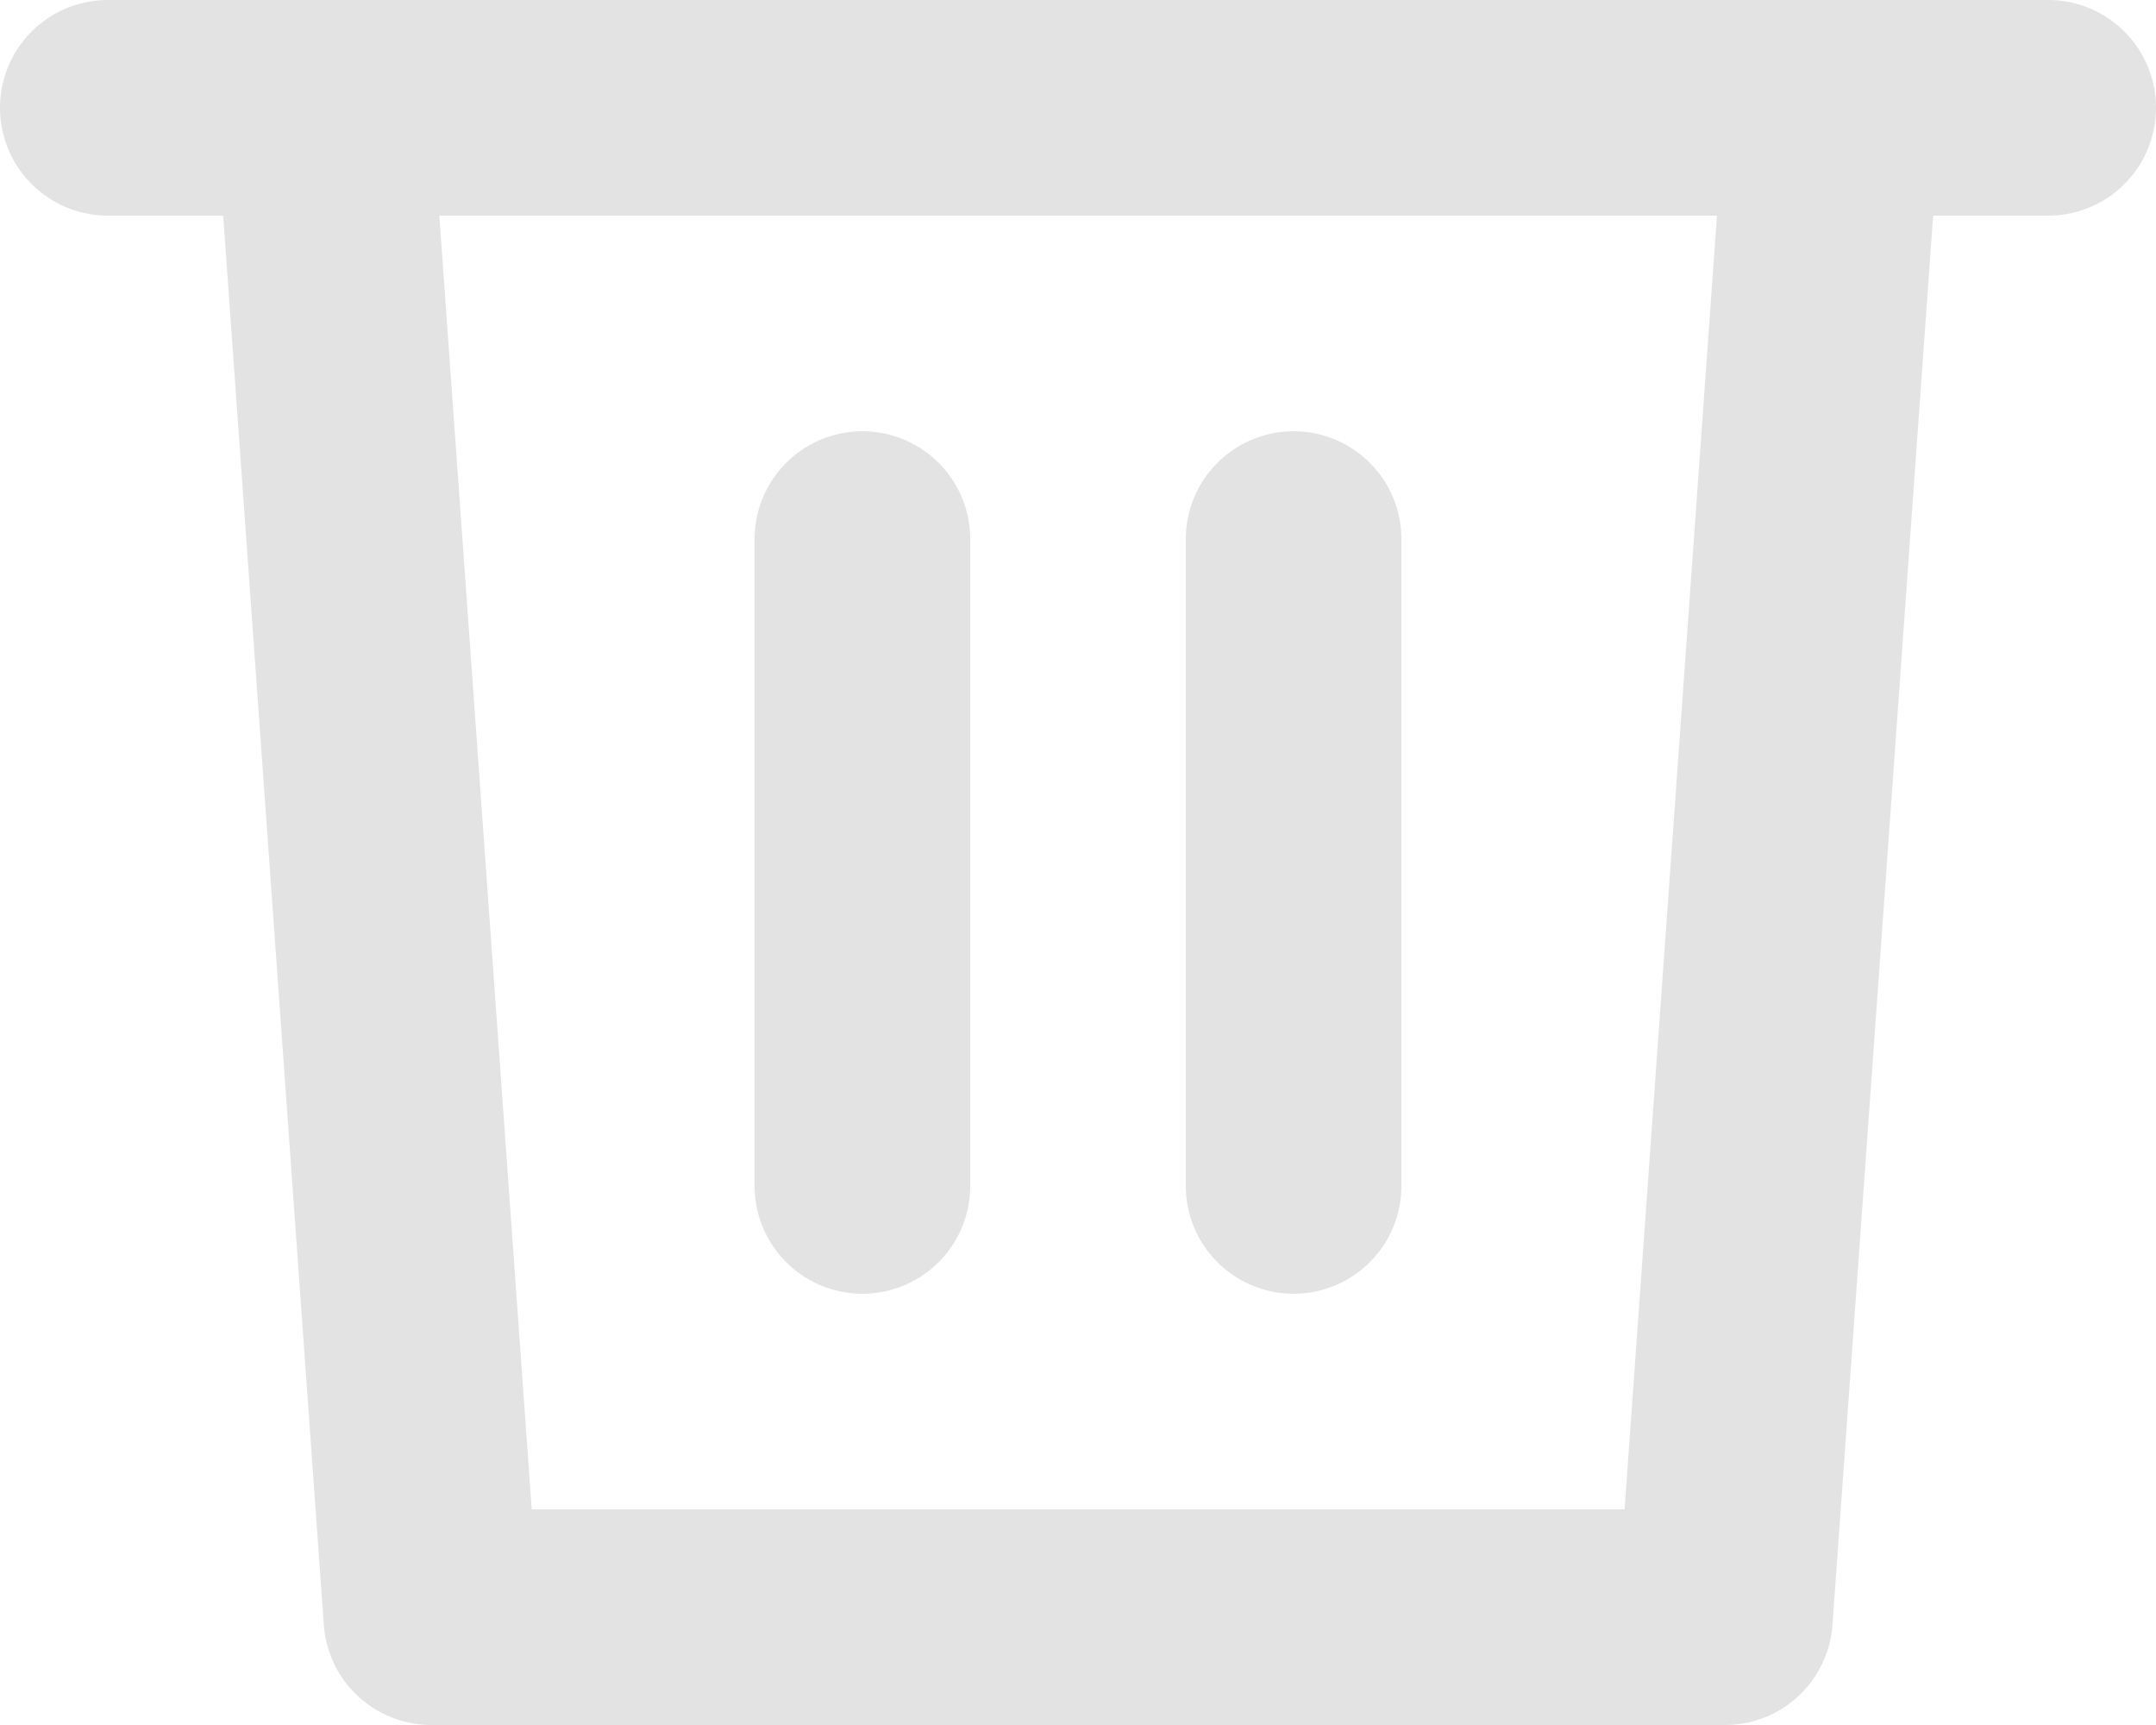 <svg xmlns="http://www.w3.org/2000/svg" width="15" height="12" viewBox="0 0 15 12">
  <g id="recycling-hand-trash" transform="translate(-0.399 -12.014)">
    <path id="Path_25752" data-name="Path 25752" d="M12.4,23.264h-9l-.75-10.5h10.5Z" fill="none" stroke="#e3e3e3" stroke-linecap="round" stroke-linejoin="round" stroke-width="1.5"/>
    <line id="Line_8693" data-name="Line 8693" x2="13.5" transform="translate(1.149 12.764)" fill="none" stroke="#e3e3e3" stroke-linecap="round" stroke-linejoin="round" stroke-width="1.5"/>
    <line id="Line_8694" data-name="Line 8694" y2="4.5" transform="translate(6.399 15.764)" fill="none" stroke="#e3e3e3" stroke-linecap="round" stroke-linejoin="round" stroke-width="1.5"/>
    <line id="Line_8695" data-name="Line 8695" y2="4.5" transform="translate(9.399 15.764)" fill="none" stroke="#e3e3e3" stroke-linecap="round" stroke-linejoin="round" stroke-width="1.5"/>
  </g>
</svg>
